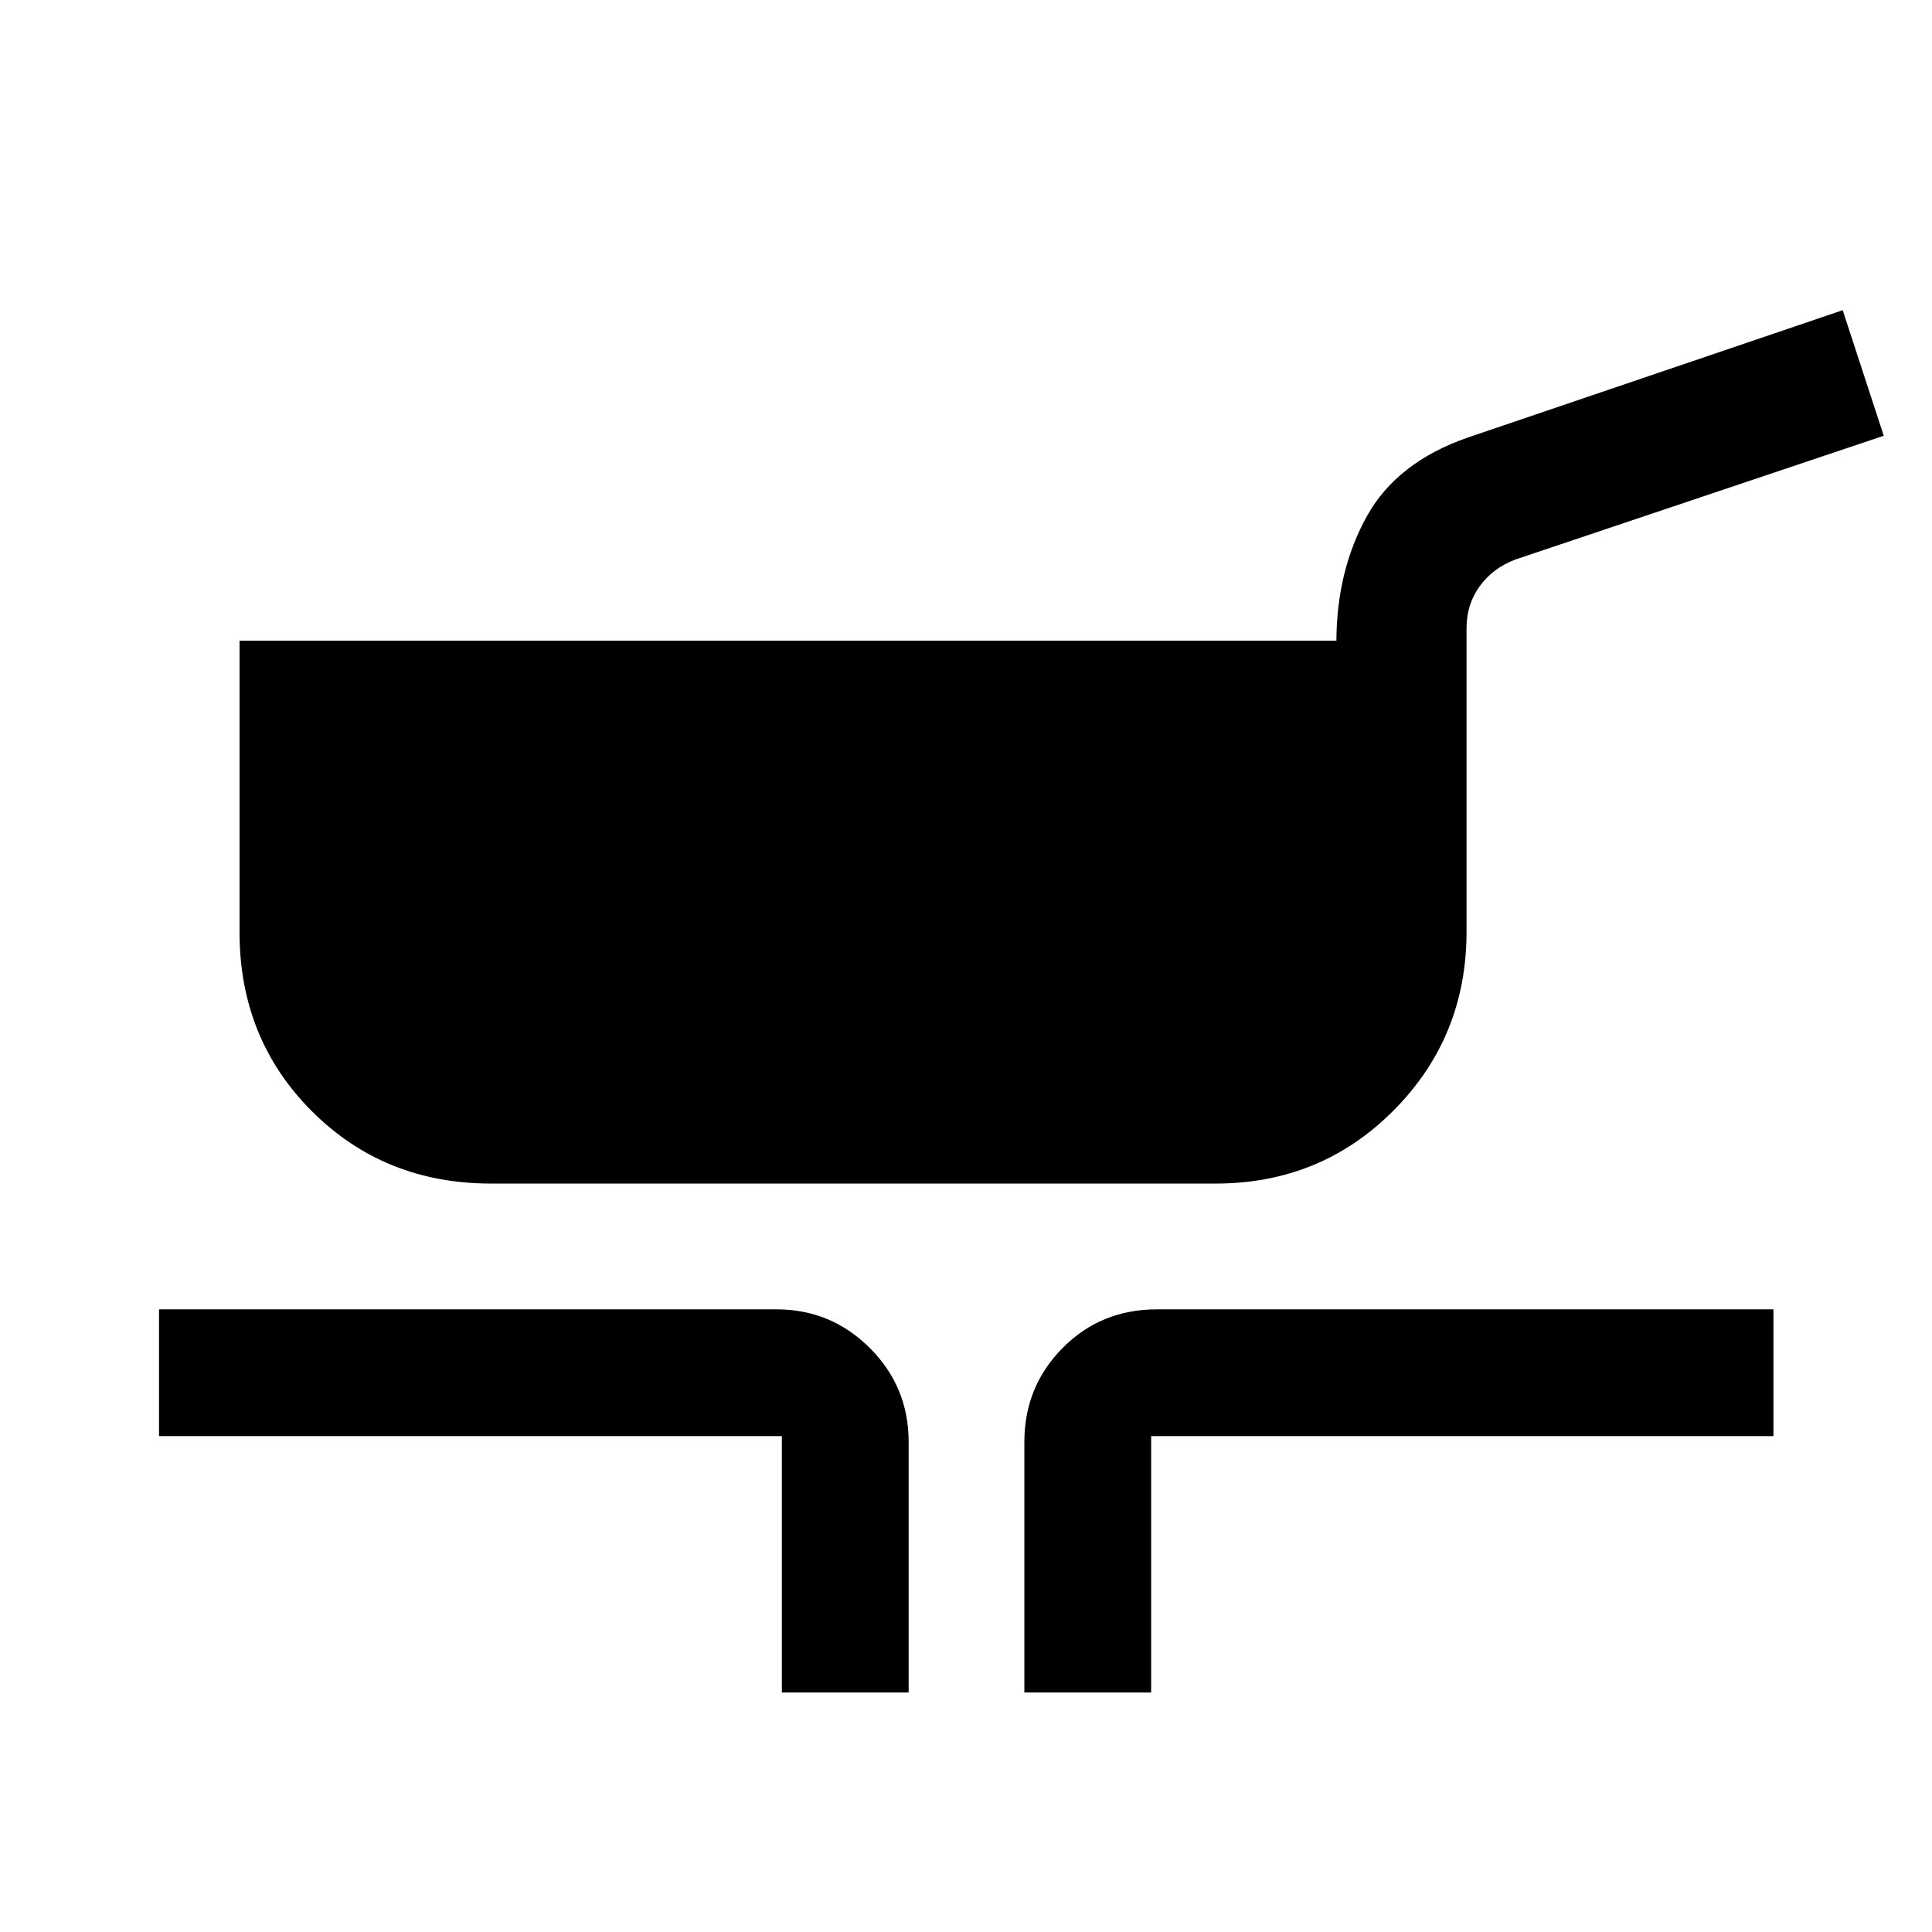 <svg xmlns="http://www.w3.org/2000/svg" height="48" viewBox="0 -960 960 960" width="48"><path d="M244-371.891q-53.074 0-89.026-35.952t-35.952-89.027v-144.76h545.021q.196-34.892 15.12-61.816t50.292-39.182L915.63-805.87l20.392 62.392-183.239 61.565q-11.041 4.27-17.553 13.234-6.512 8.964-6.512 20.818v150.828q0 52.292-36.164 88.717T604-371.891H244Zm144.5 252.869v-127.369H79.022v-63h306.847q27.067 0 46.349 19.226 19.282 19.227 19.282 46.644v124.499h-63Zm120.5 0v-124.499q0-27.448 18.992-46.659 18.993-19.211 46.878-19.211h306.348v63H572v127.369h-63Z"/></svg>